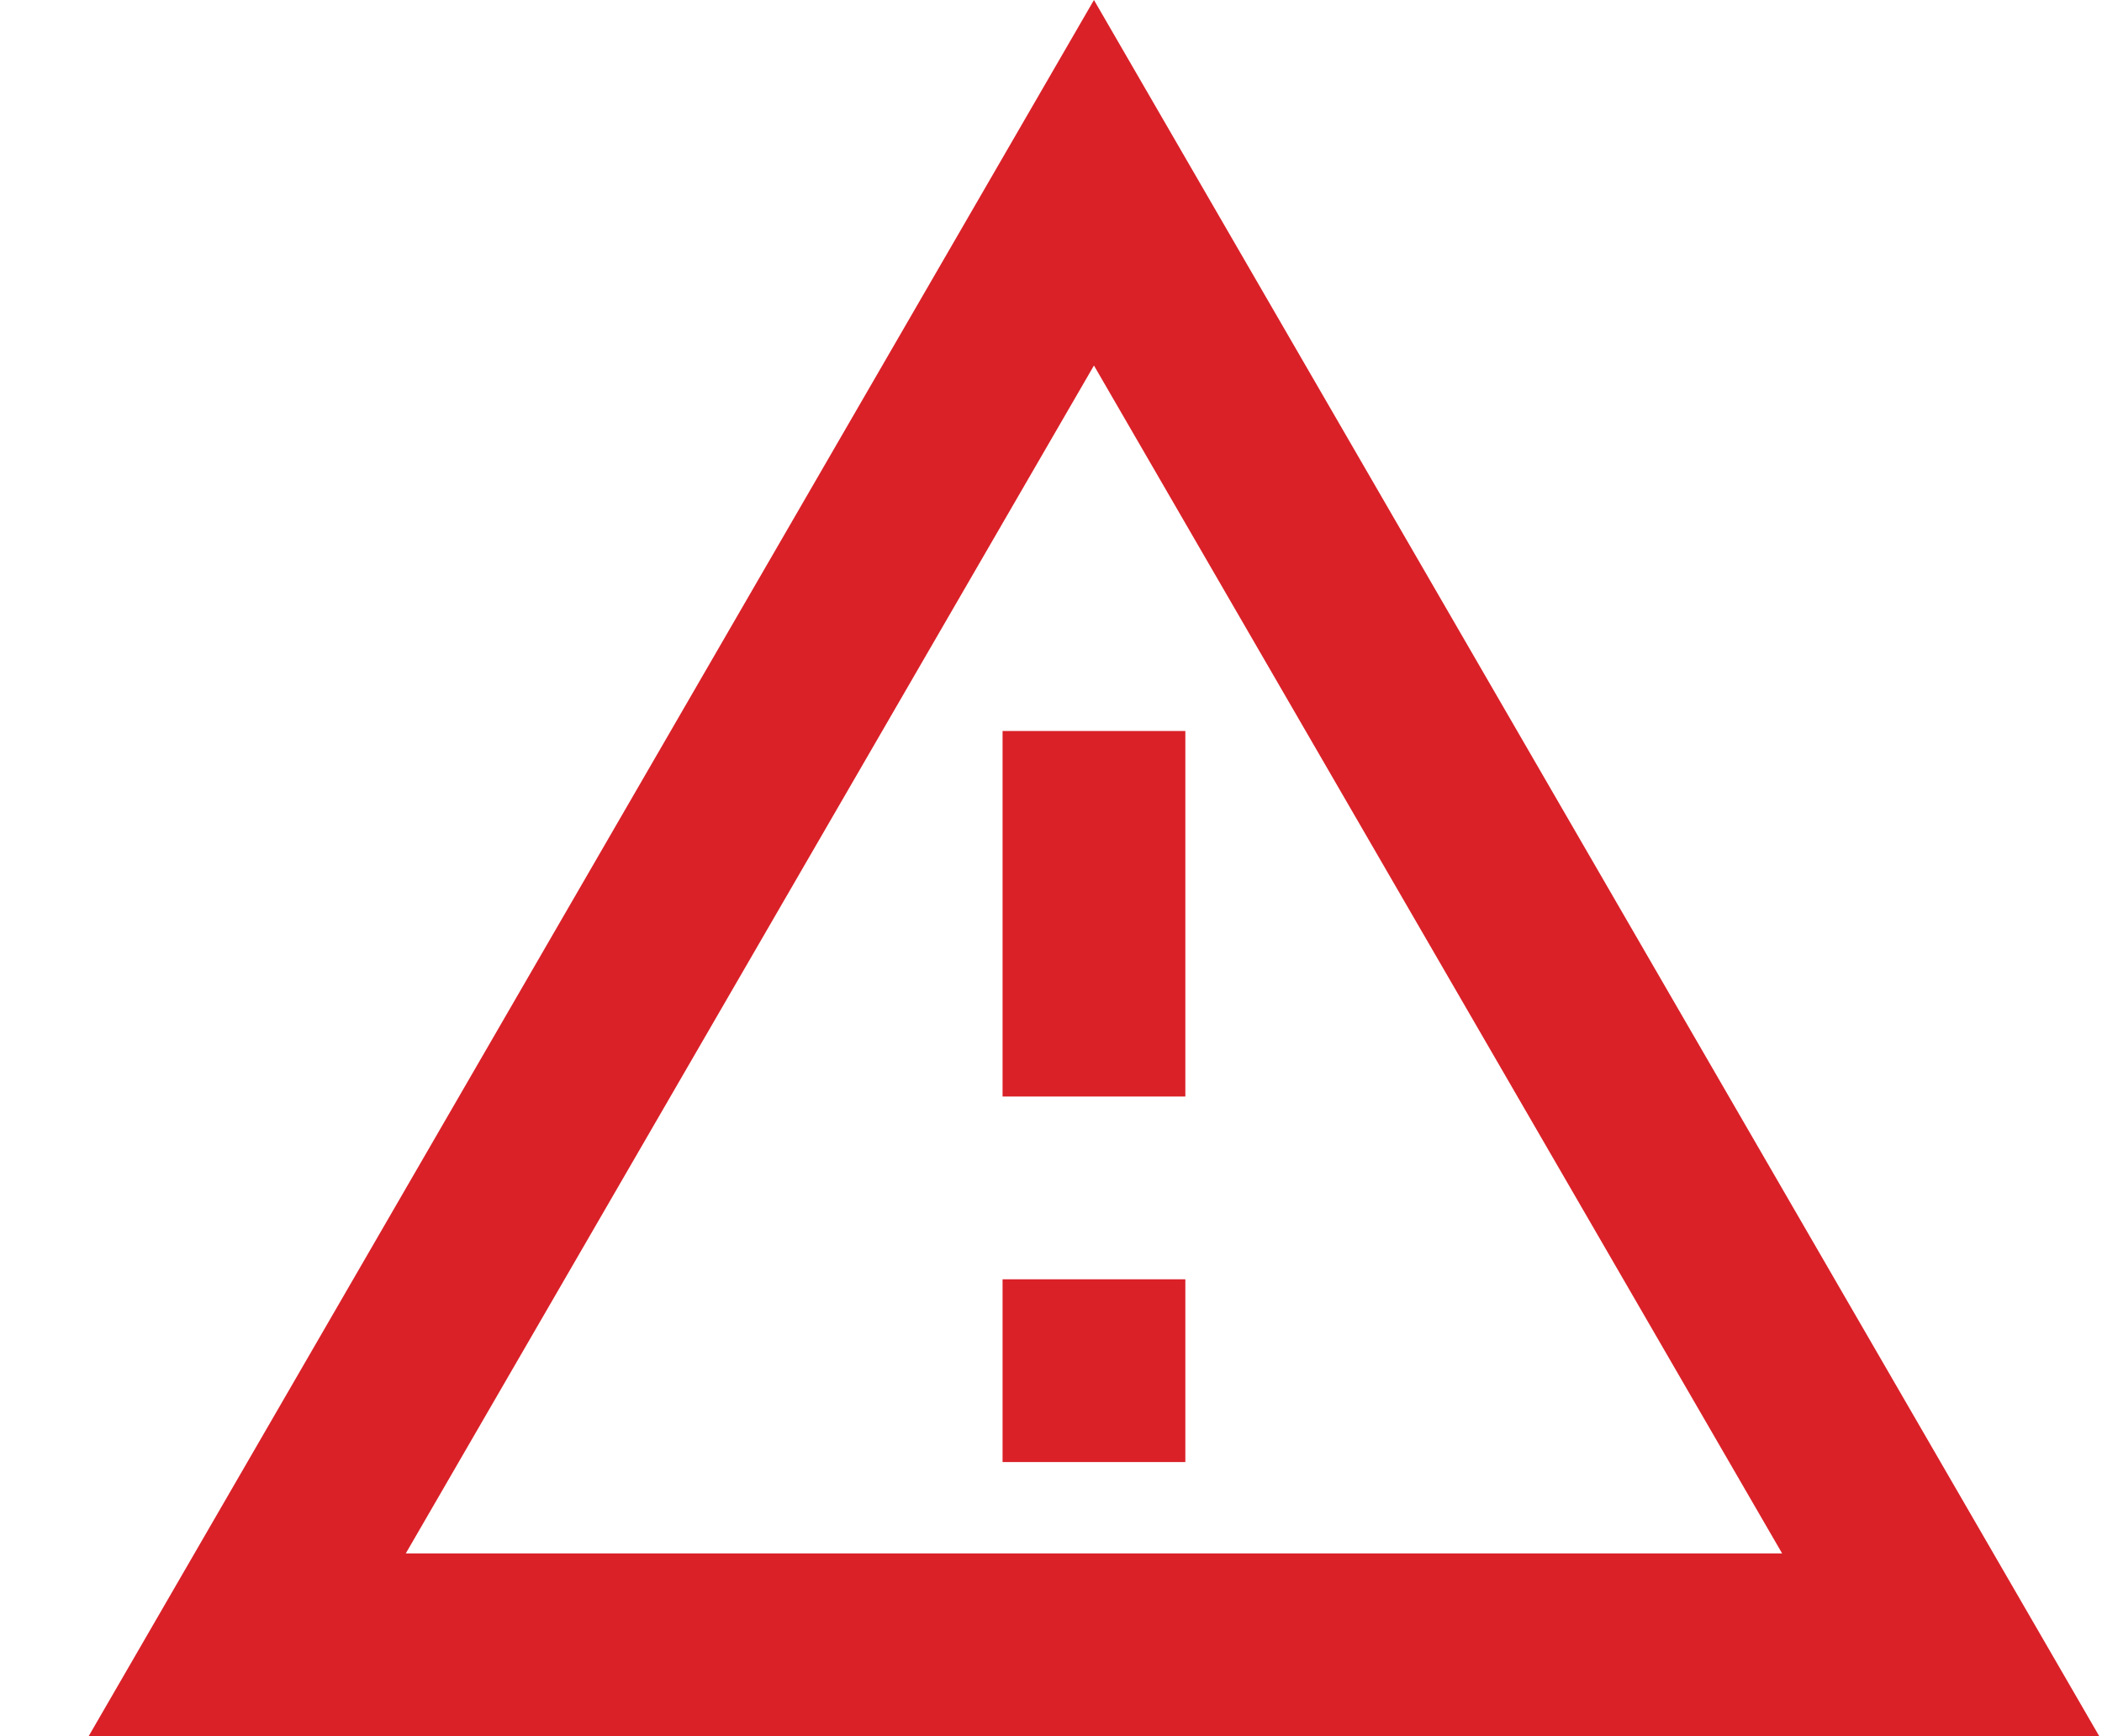 <svg width="23" height="19" viewBox="0 0 23 19" fill="none" xmlns="http://www.w3.org/2000/svg">
<path d="M11.97 0L0.97 19H22.97M11.97 4L19.5 17H4.44M10.97 8V12H12.97V8M10.97 14V16H12.97V14" fill="#DA2128"/>
</svg>
